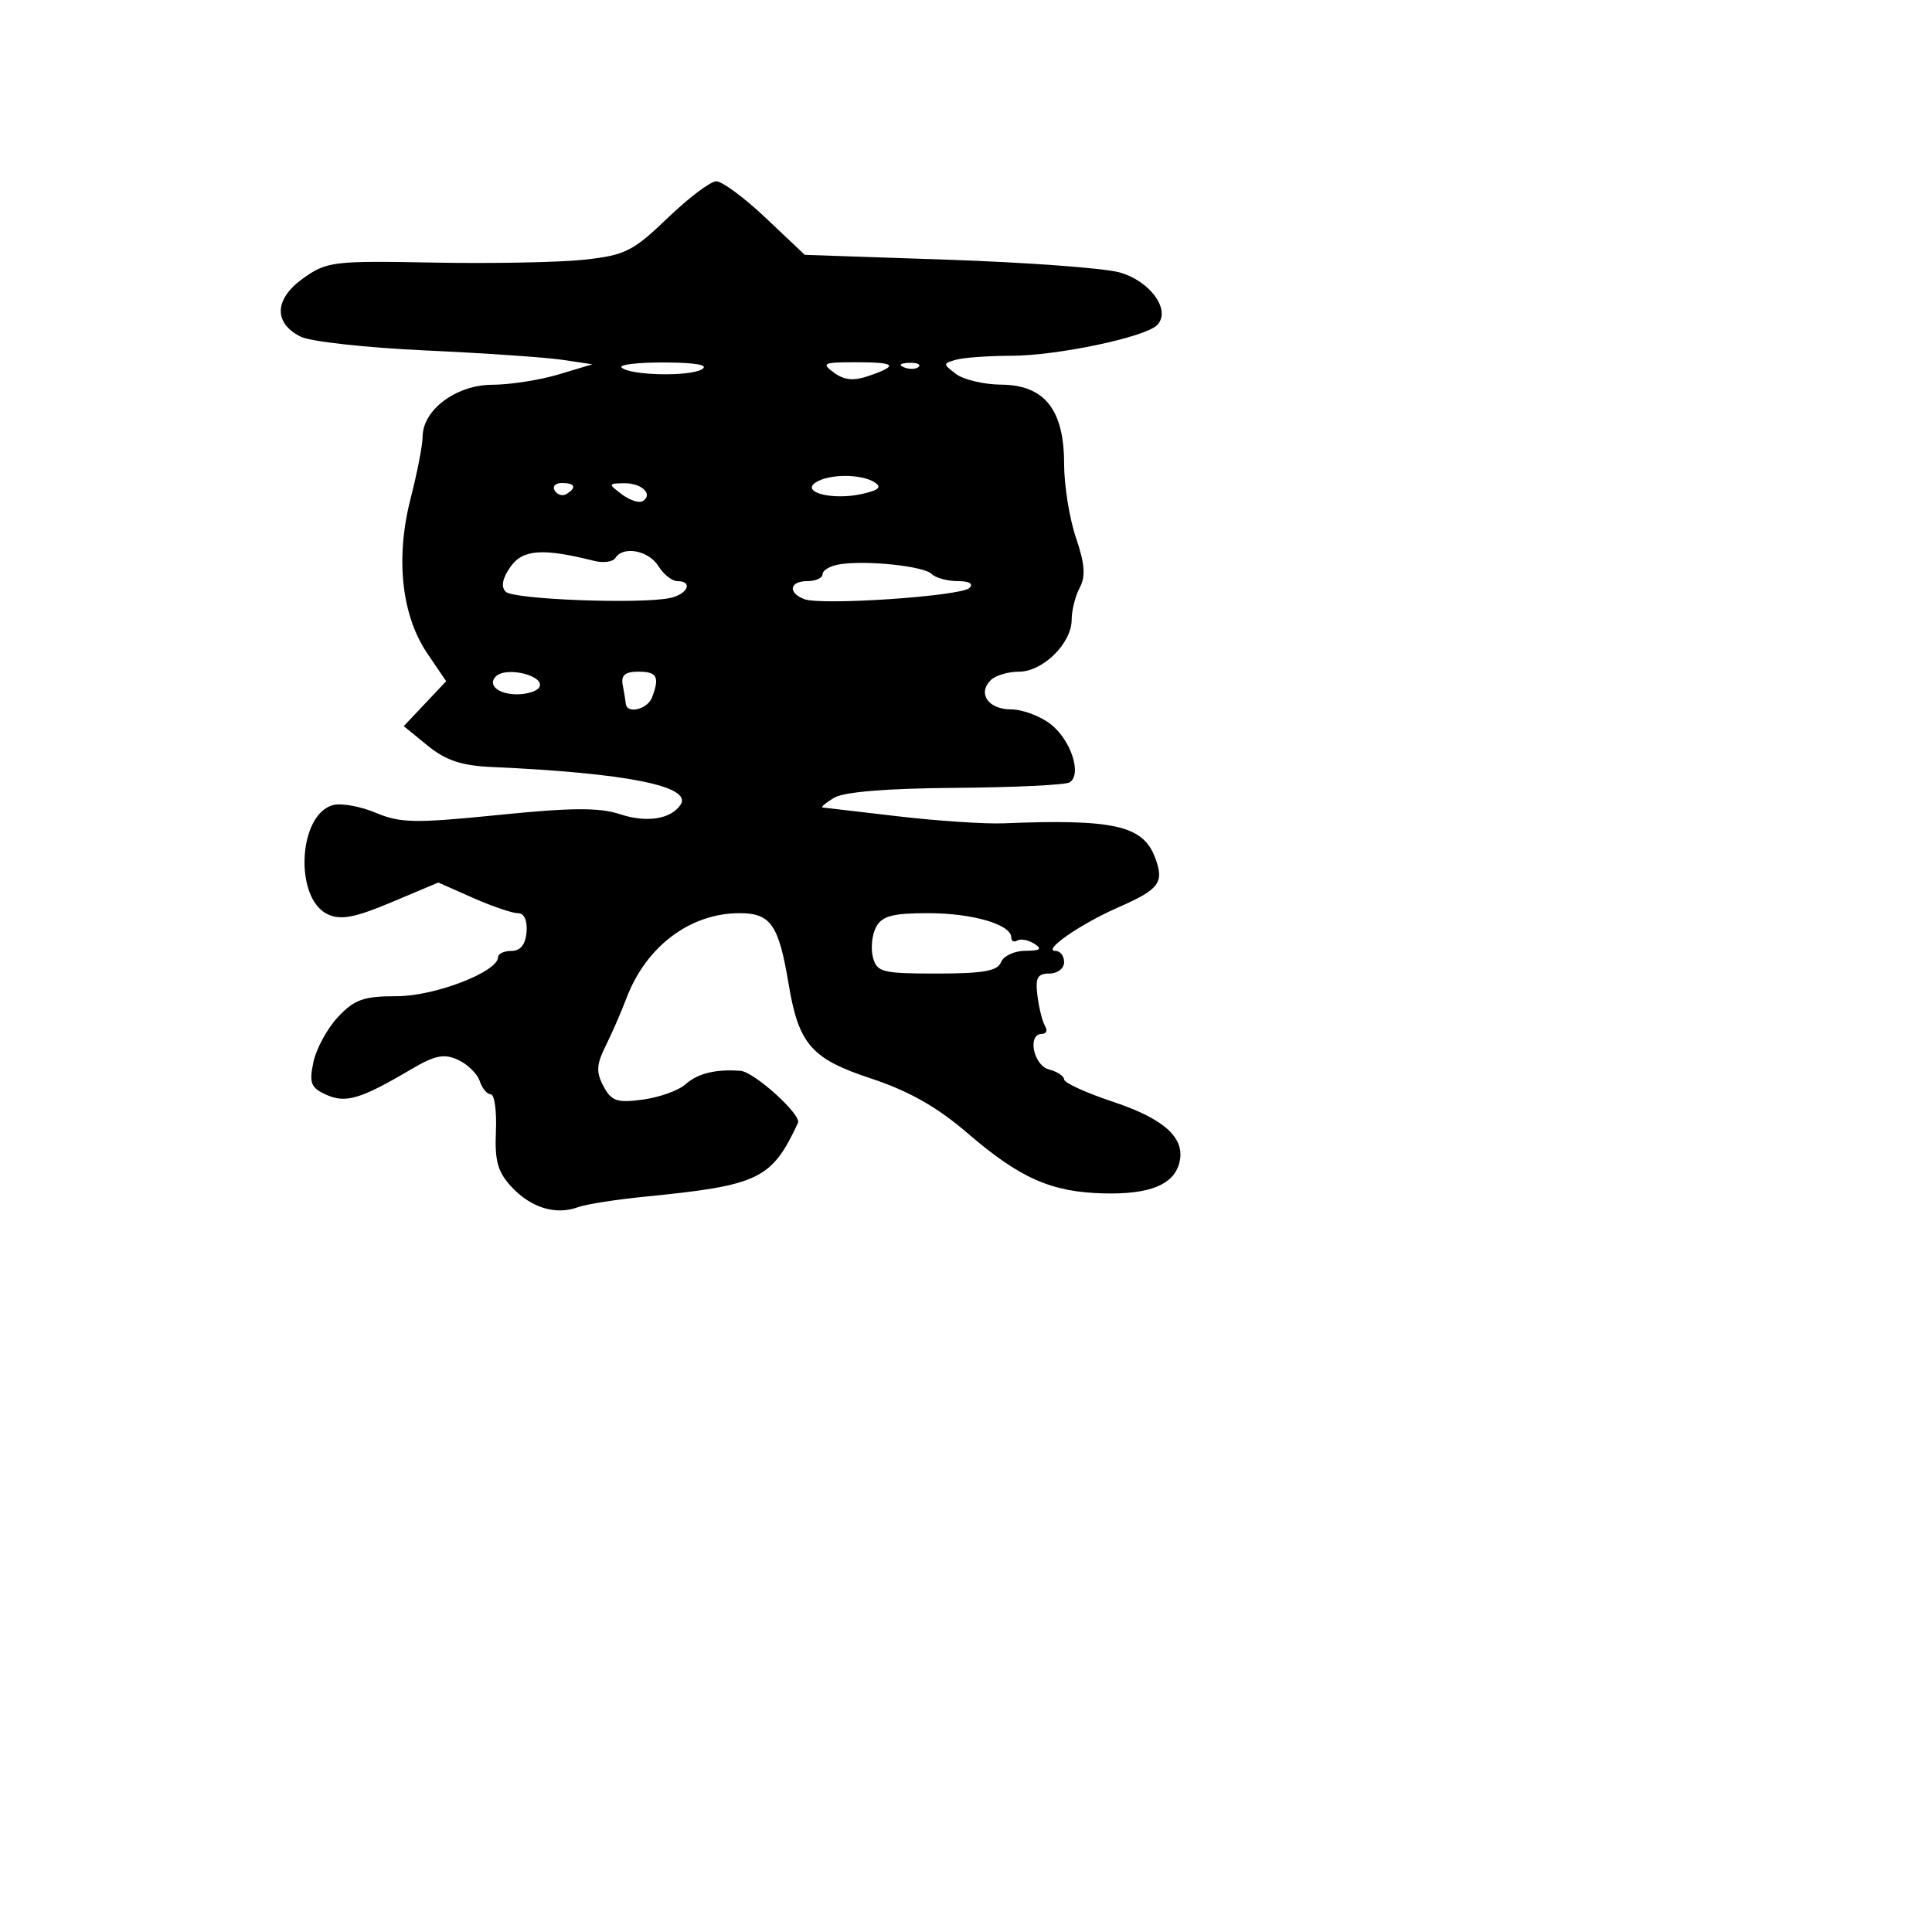 <svg xmlns="http://www.w3.org/2000/svg" width="256" height="256" viewBox="0 0 256 256" version="1.1">
	<path d="M 88.452 28.900 C 83.889 33.289, 82.831 33.819, 77.452 34.408 C 74.178 34.766, 65.194 34.940, 57.486 34.794 C 44.171 34.542, 43.307 34.645, 40.180 36.872 C 36.340 39.606, 36.204 42.806, 39.852 44.618 C 41.145 45.260, 48.570 46.077, 56.352 46.434 C 64.133 46.790, 72.300 47.349, 74.500 47.676 L 78.500 48.269 74 49.620 C 71.525 50.362, 67.567 50.976, 65.205 50.985 C 60.431 51.002, 56 54.318, 56 57.874 C 56 58.954, 55.282 62.643, 54.404 66.070 C 52.379 73.972, 53.199 81.541, 56.627 86.592 L 59.120 90.265 56.310 93.241 L 53.500 96.217 56.675 98.807 C 59.070 100.760, 61.159 101.455, 65.175 101.633 C 83.035 102.427, 91.813 104.184, 90.173 106.639 C 88.895 108.552, 85.682 109.050, 82.150 107.885 C 79.419 106.983, 75.726 107.006, 66.053 107.986 C 55.039 109.101, 53.048 109.066, 49.813 107.706 C 47.785 106.852, 45.234 106.388, 44.145 106.672 C 39.486 107.891, 38.954 119.111, 43.457 121.163 C 45.170 121.943, 47.050 121.584, 51.871 119.554 L 58.079 116.941 62.667 118.971 C 65.190 120.087, 67.867 121, 68.616 121 C 69.457 121, 69.898 121.956, 69.771 123.500 C 69.634 125.154, 68.961 126, 67.782 126 C 66.802 126, 66 126.367, 66 126.814 C 66 128.766, 57.638 132, 52.593 132 C 48.192 132, 46.969 132.431, 44.792 134.750 C 43.373 136.262, 41.904 138.956, 41.529 140.737 C 40.945 143.507, 41.186 144.128, 43.202 145.046 C 45.798 146.229, 47.773 145.642, 54.450 141.706 C 57.644 139.822, 58.840 139.580, 60.701 140.438 C 61.967 141.022, 63.258 142.287, 63.569 143.250 C 63.880 144.213, 64.537 145, 65.028 145 C 65.520 145, 65.827 147.214, 65.711 149.919 C 65.541 153.872, 65.957 155.325, 67.829 157.318 C 70.399 160.054, 73.665 161.038, 76.591 159.957 C 77.641 159.569, 81.650 158.940, 85.500 158.559 C 100.586 157.068, 102.249 156.265, 105.737 148.791 C 106.237 147.719, 99.933 142.017, 98.102 141.885 C 94.810 141.648, 92.451 142.230, 90.828 143.678 C 89.908 144.498, 87.365 145.410, 85.176 145.703 C 81.759 146.162, 81.024 145.913, 79.968 143.939 C 78.966 142.068, 79.021 141.072, 80.262 138.571 C 81.100 136.882, 82.334 134.050, 83.003 132.278 C 85.600 125.400, 91.449 121, 97.993 121 C 102.128 121, 103.188 122.526, 104.489 130.351 C 105.817 138.343, 107.499 140.288, 115.320 142.873 C 120.445 144.567, 124.134 146.652, 128.211 150.158 C 135.171 156.144, 139.316 157.971, 146.305 158.132 C 152.339 158.271, 155.509 156.987, 156.265 154.096 C 157.117 150.835, 154.352 148.280, 147.501 146 C 143.925 144.810, 141 143.476, 141 143.035 C 141 142.594, 140.100 141.998, 139 141.710 C 136.929 141.169, 136.096 137, 138.059 137 C 138.641 137, 138.832 136.537, 138.483 135.972 C 138.133 135.406, 137.678 133.606, 137.471 131.972 C 137.166 129.562, 137.464 129, 139.048 129 C 140.121 129, 141 128.325, 141 127.500 C 141 126.675, 140.489 126, 139.865 126 C 138.024 126, 143.125 122.451, 148.121 120.257 C 153.678 117.815, 154.312 116.951, 153.025 113.566 C 151.434 109.381, 147.512 108.505, 133 109.094 C 130.525 109.195, 124.225 108.777, 119 108.166 C 113.775 107.554, 109.275 107.028, 109 106.997 C 108.725 106.965, 109.400 106.390, 110.500 105.720 C 111.799 104.927, 117.445 104.463, 126.611 104.395 C 134.372 104.337, 141.174 104.010, 141.727 103.669 C 143.394 102.638, 141.924 98.086, 139.244 95.977 C 137.862 94.890, 135.489 94, 133.972 94 C 130.959 94, 129.500 91.900, 131.278 90.122 C 131.895 89.505, 133.582 89, 135.026 89 C 138.187 89, 142 85.239, 142 82.120 C 142 80.882, 142.482 78.968, 143.071 77.867 C 143.871 76.373, 143.744 74.698, 142.571 71.255 C 141.707 68.719, 141 64.310, 141 61.457 C 141 54.286, 138.402 51.012, 132.677 50.968 C 130.380 50.951, 127.681 50.316, 126.681 49.557 C 124.922 48.224, 124.922 48.162, 126.681 47.665 C 127.681 47.383, 130.975 47.147, 134 47.142 C 140.084 47.131, 151.713 44.687, 153.318 43.082 C 155.246 41.154, 152.403 37.192, 148.296 36.083 C 146.208 35.519, 135.981 34.767, 125.568 34.413 L 106.636 33.769 101.471 28.884 C 98.631 26.198, 95.675 24.010, 94.903 24.022 C 94.132 24.033, 91.228 26.229, 88.452 28.900 M 82.360 48.693 C 83.418 49.751, 91.303 49.934, 93 48.940 C 93.975 48.368, 92.255 48.050, 88.083 48.030 C 84.554 48.014, 81.979 48.312, 82.360 48.693 M 110.505 49.380 C 111.899 50.399, 113.123 50.504, 115.196 49.782 C 119.138 48.408, 118.706 48, 113.309 48 C 109.076 48, 108.802 48.135, 110.505 49.380 M 119.813 48.683 C 120.534 48.972, 121.397 48.936, 121.729 48.604 C 122.061 48.272, 121.471 48.036, 120.417 48.079 C 119.252 48.127, 119.015 48.364, 119.813 48.683 M 108.118 63.906 C 106.044 65.219, 110.288 66.315, 114.156 65.466 C 116.446 64.963, 116.902 64.552, 115.883 63.907 C 114.105 62.780, 109.896 62.780, 108.118 63.906 M 73.510 65.016 C 73.856 65.575, 74.557 65.774, 75.069 65.457 C 76.456 64.600, 76.198 64, 74.441 64 C 73.584 64, 73.165 64.457, 73.510 65.016 M 82.397 65.500 C 83.441 66.290, 84.686 66.694, 85.164 66.399 C 86.606 65.507, 85.030 63.998, 82.691 64.032 C 80.572 64.063, 80.562 64.111, 82.397 65.500 M 67.631 75.116 C 66.564 76.640, 66.354 77.754, 67.011 78.411 C 68.031 79.431, 84.724 80.071, 88.750 79.245 C 91.120 78.759, 91.896 77, 89.741 77 C 89.048 77, 87.919 76.100, 87.232 75 C 85.938 72.928, 82.553 72.297, 81.538 73.939 C 81.219 74.455, 79.955 74.625, 78.729 74.318 C 71.893 72.602, 69.259 72.792, 67.631 75.116 M 111.250 74.776 C 110.013 74.976, 109 75.558, 109 76.070 C 109 76.581, 108.100 77, 107 77 C 104.618 77, 104.347 78.535, 106.577 79.391 C 108.826 80.254, 127.312 79.004, 128.450 77.912 C 129.033 77.353, 128.433 77, 126.900 77 C 125.525 77, 123.972 76.574, 123.450 76.053 C 122.399 75.006, 114.771 74.207, 111.250 74.776 M 65.694 89.639 C 64.570 90.763, 66.041 92, 68.500 92 C 69.810 92, 71.131 91.597, 71.435 91.105 C 72.380 89.576, 67.104 88.230, 65.694 89.639 M 82.512 90.750 C 82.696 91.713, 82.881 92.838, 82.923 93.250 C 83.067 94.656, 85.784 94.005, 86.393 92.418 C 87.439 89.691, 87.075 89, 84.588 89 C 82.831 89, 82.268 89.475, 82.512 90.750 M 116.087 122.838 C 115.545 123.849, 115.357 125.649, 115.668 126.838 C 116.187 128.824, 116.877 129, 124.148 129 C 130.261 129, 132.194 128.659, 132.638 127.500 C 132.955 126.675, 134.403 125.993, 135.857 125.985 C 137.853 125.973, 138.145 125.745, 137.048 125.051 C 136.249 124.545, 135.237 124.354, 134.798 124.625 C 134.359 124.896, 134 124.714, 134 124.220 C 134 122.500, 128.868 121, 122.988 121 C 118.267 121, 116.871 121.372, 116.087 122.838" stroke="none" fill="black" fill-rule="evenodd"/>
</svg>